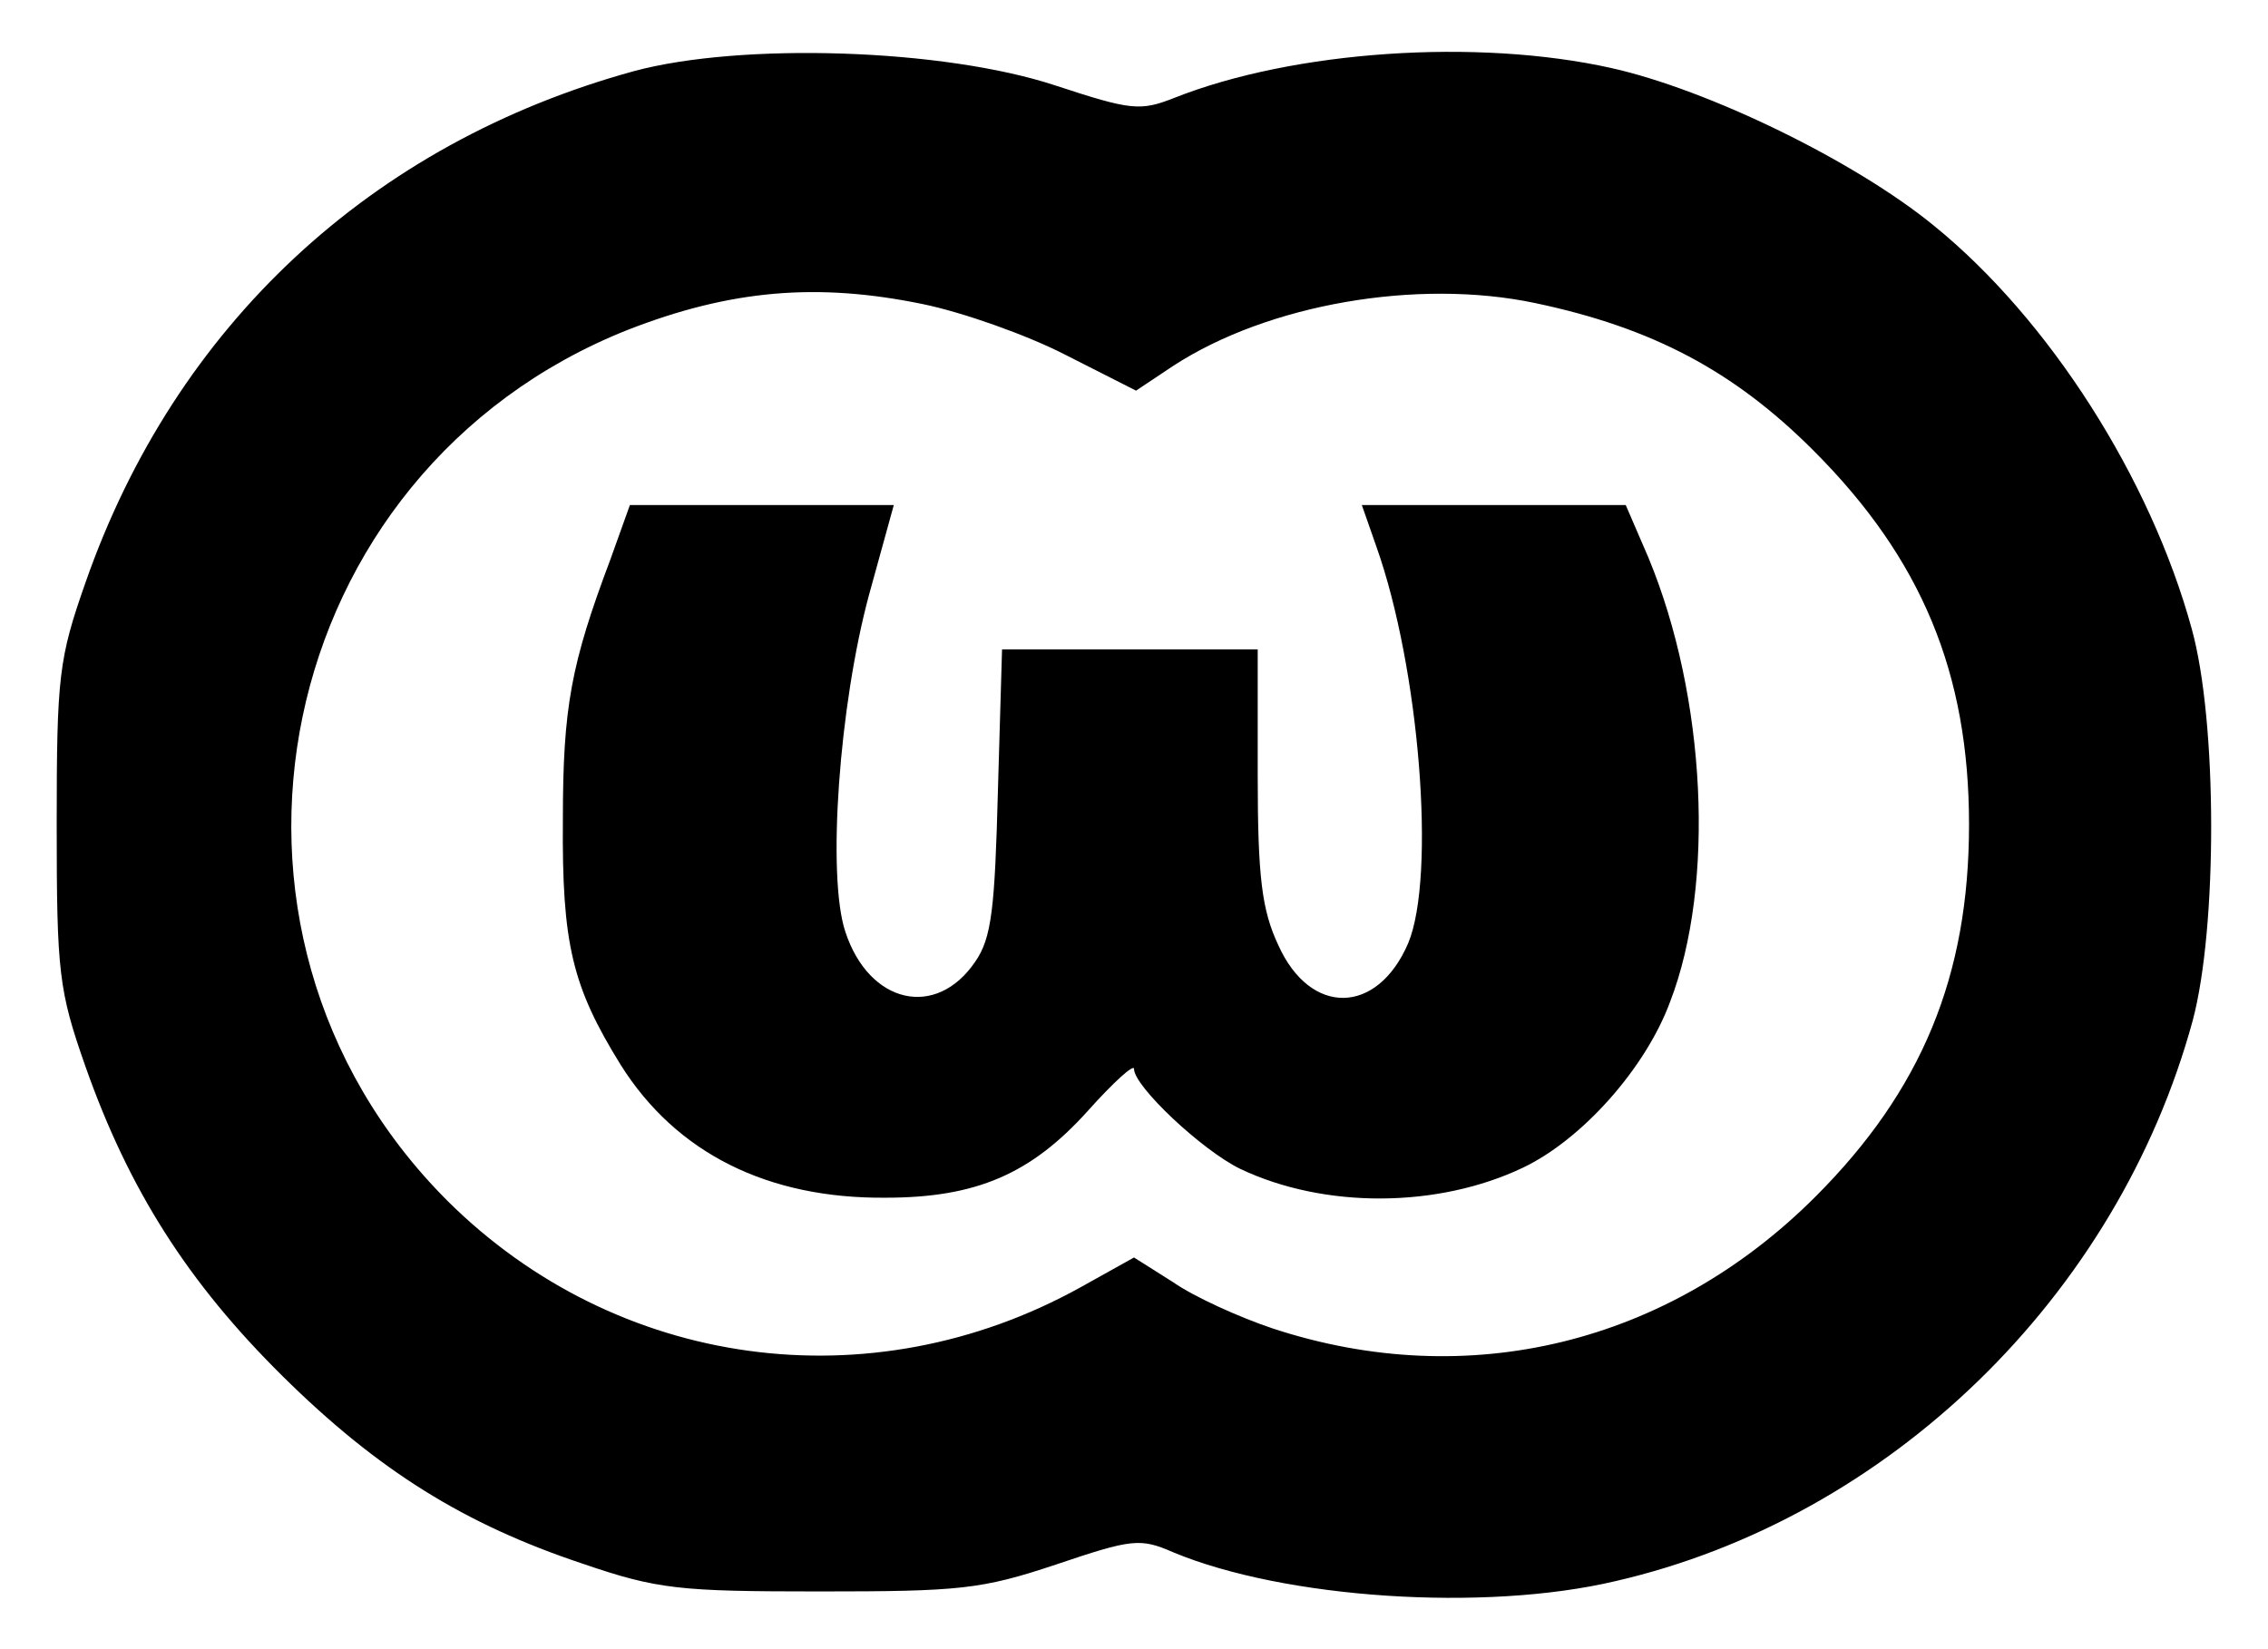 <?xml version="1.0" standalone="no"?>
<!DOCTYPE svg PUBLIC "-//W3C//DTD SVG 20010904//EN"
 "http://www.w3.org/TR/2001/REC-SVG-20010904/DTD/svg10.dtd">
<svg version="1.0" xmlns="http://www.w3.org/2000/svg"
 width="220pt" height="160pt" viewBox="0 0 220 160"
 preserveAspectRatio="xMidYMid meet">
<g transform="translate(0,160) scale(0.1,-0.1)"
fill="#000000" stroke="none">
<path d="M615 1531 c-255 -70 -445 -247 -532 -496 -26 -74 -28 -91 -28 -235 0
-144 2 -161 28 -235 42 -119 99 -209 191 -300 93 -92 177 -144 291 -182 73
-25 94 -27 230 -27 136 0 157 2 229 26 74 25 82 26 114 12 108 -45 302 -58
429 -28 265 61 487 276 560 544 24 90 24 290 -1 380 -40 146 -138 300 -250
391 -77 63 -219 132 -313 153 -130 29 -308 17 -424 -29 -33 -13 -42 -12 -115
12 -109 36 -305 42 -409 14z m280 -226 c39 -8 101 -30 138 -49 l69 -35 36 24
c92 60 237 85 351 61 114 -24 193 -66 270 -143 105 -105 151 -216 151 -363 0
-147 -46 -258 -149 -361 -143 -143 -337 -190 -526 -128 -33 11 -77 31 -97 45
l-38 24 -52 -29 c-204 -113 -450 -79 -614 84 -263 263 -170 708 175 845 100
39 184 46 286 25z"/>
<path d="M592 1057 c-38 -101 -46 -143 -46 -252 -1 -121 9 -162 56 -238 54
-86 143 -130 257 -129 88 0 141 23 196 84 25 28 45 46 45 41 0 -17 66 -79 103
-97 82 -39 192 -38 274 1 57 27 119 96 143 161 44 114 35 296 -21 431 l-22 51
-128 0 -128 0 14 -40 c42 -118 58 -320 31 -385 -30 -70 -95 -71 -126 -2 -16
34 -20 66 -20 165 l0 122 -124 0 -124 0 -4 -137 c-3 -114 -6 -143 -22 -166
-38 -56 -103 -41 -126 29 -18 54 -6 220 23 327 l24 87 -128 0 -128 0 -19 -53z"/>
</g>
</svg>
